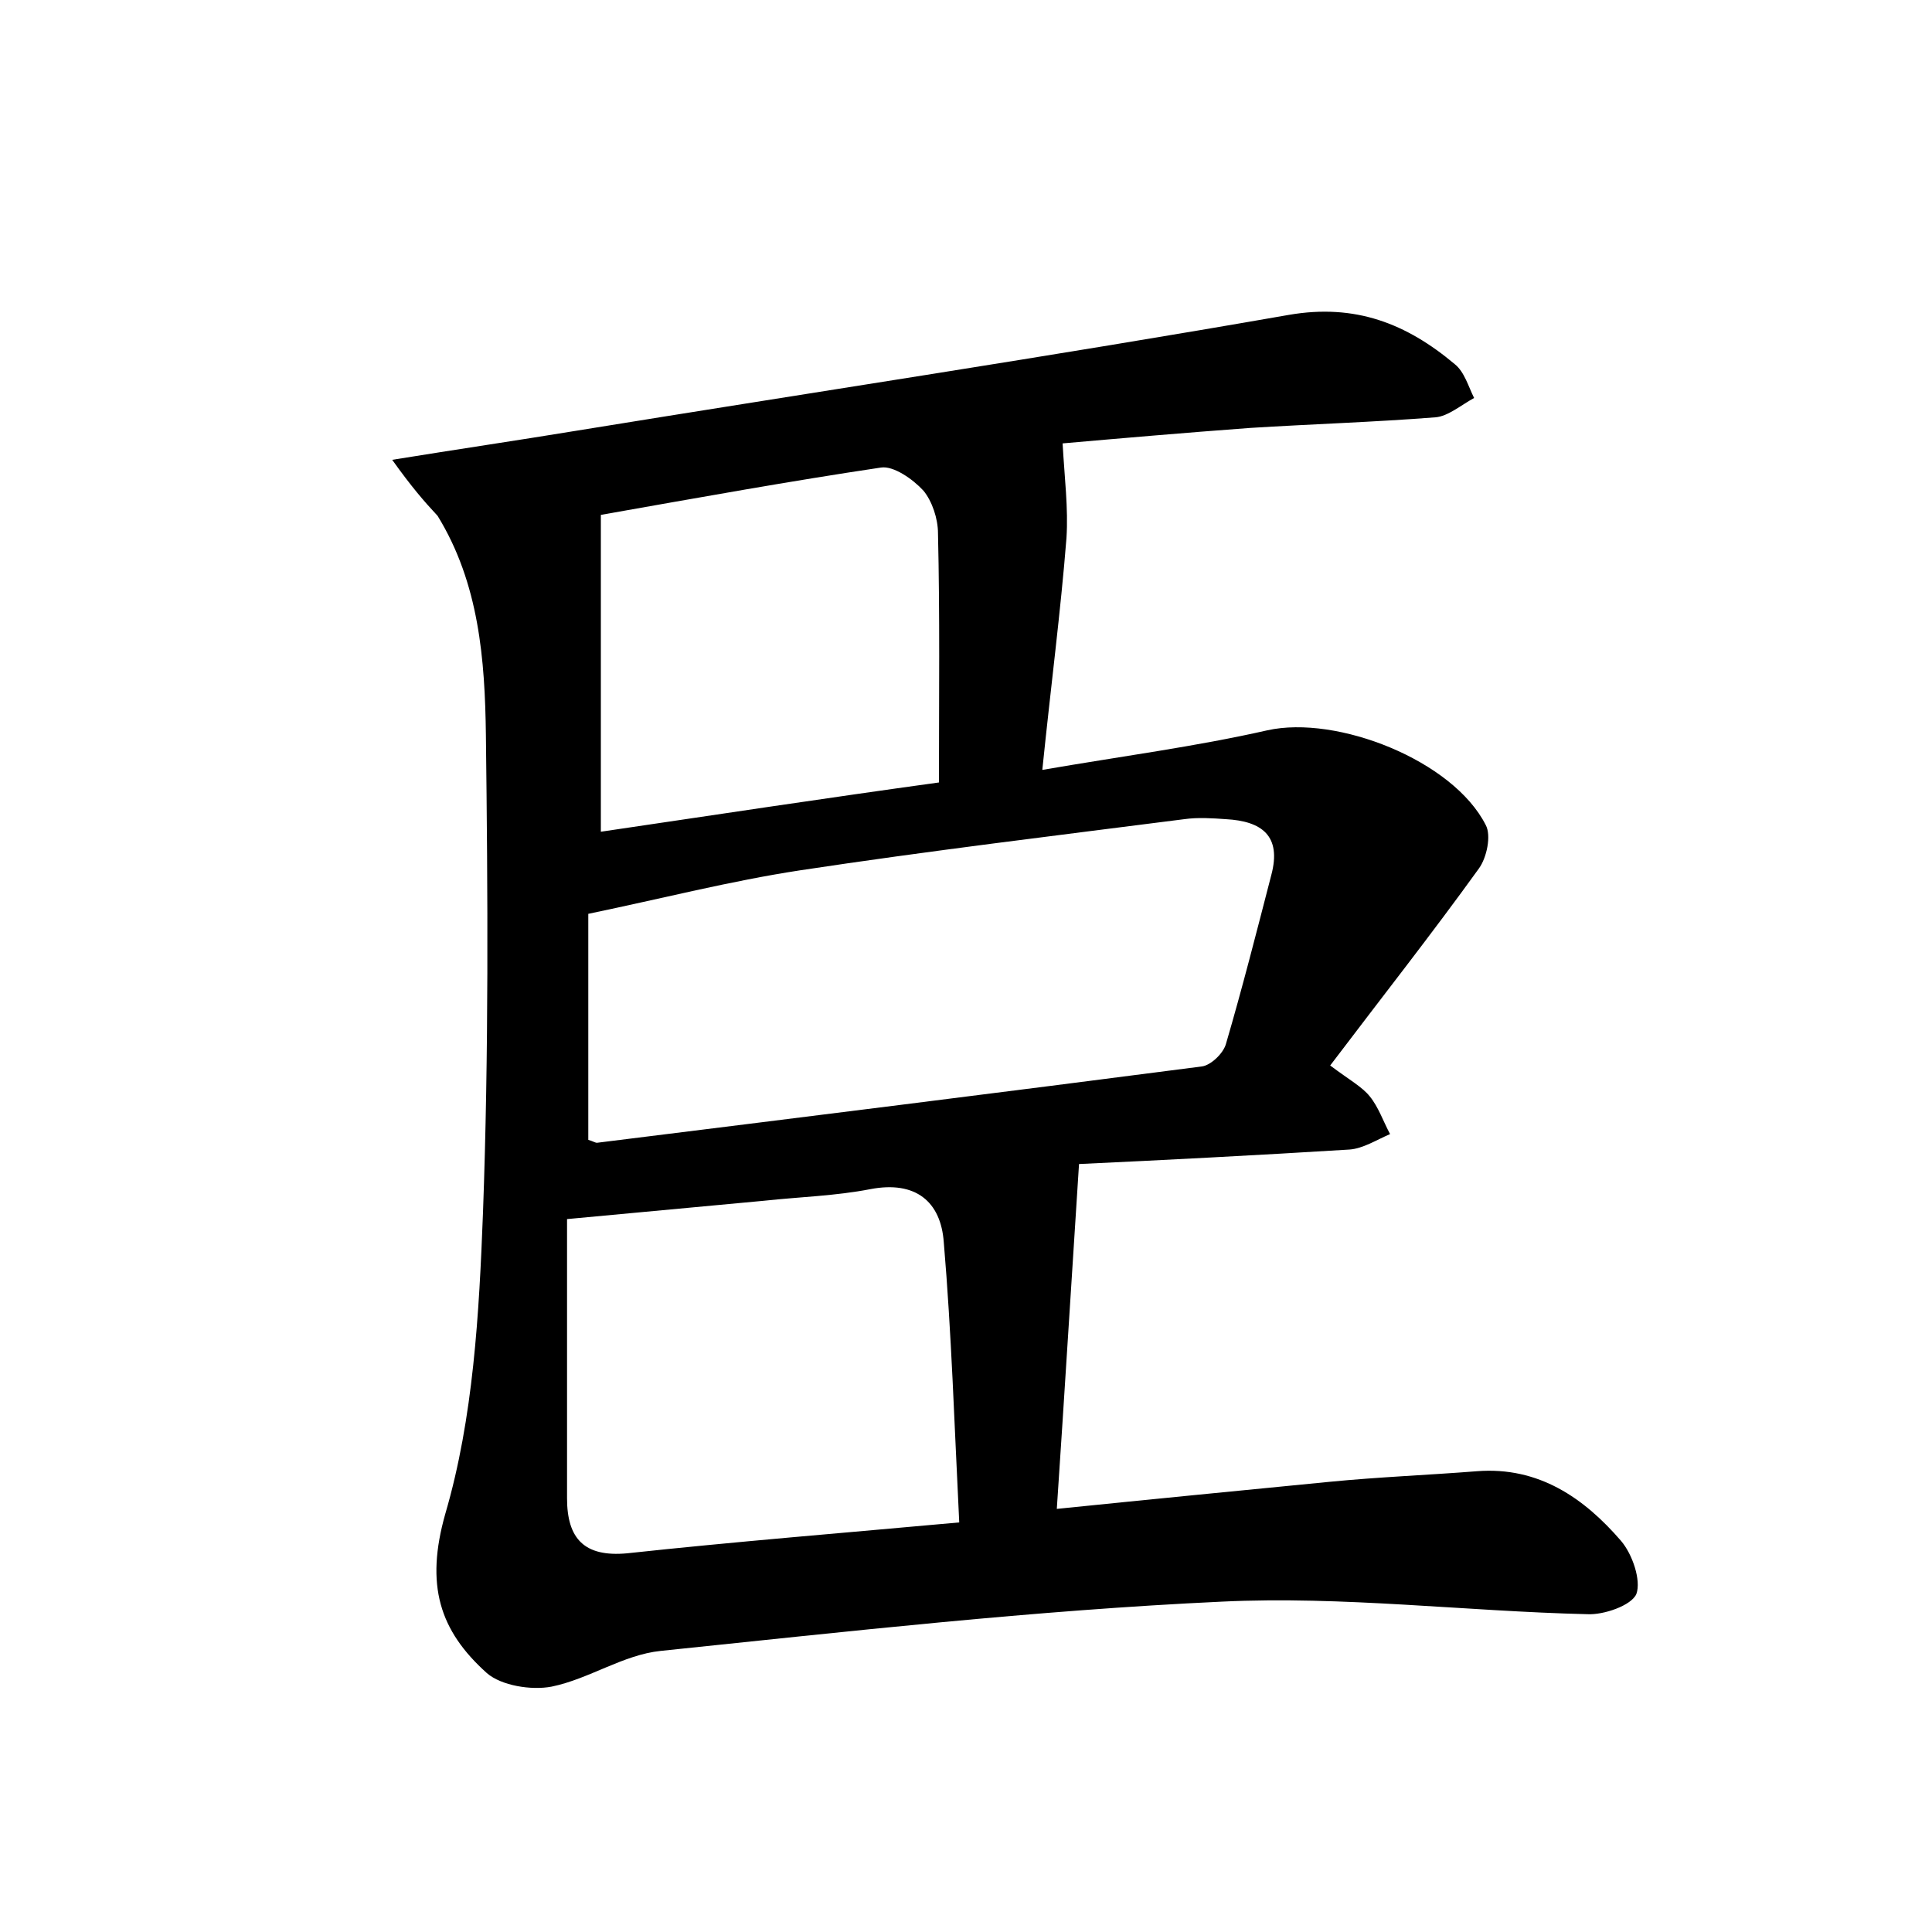 <?xml version="1.0" encoding="utf-8"?>
<!-- Generator: Adobe Illustrator 22.0.0, SVG Export Plug-In . SVG Version: 6.00 Build 0)  -->
<svg version="1.1" id="图层_1" xmlns="http://www.w3.org/2000/svg" xmlns:xlink="http://www.w3.org/1999/xlink" x="0px" y="0px"
	 viewBox="0 0 200 200" style="enable-background:new 0 0 200 200;" xml:space="preserve">
<style type="text/css">
	.st0{fill:#FFFFFF;}
</style>
<g>
	
	<path d="M40.6,47.6c6.8-1.1,12.9-2,19-3c24.6-4,49.2-7.7,73.8-12c6.9-1.2,12.2,0.9,17.2,5.1c1,0.8,1.4,2.3,2,3.5
		c-1.3,0.7-2.7,1.9-4,2c-6.4,0.5-12.8,0.7-19.2,1.1c-6.8,0.5-13.7,1.1-19.4,1.6c0.2,3.6,0.6,6.7,0.4,9.8c-0.6,7.6-1.6,15.2-2.5,24
		c8.1-1.4,15.8-2.4,23.3-4.1c7.2-1.6,19.2,3.1,22.6,9.8c0.6,1.1,0.1,3.4-0.7,4.5c-4.9,6.8-10.1,13.4-15.4,20.4
		c2,1.5,3.3,2.2,4.1,3.2c0.9,1.1,1.4,2.6,2.1,3.9c-1.4,0.6-2.8,1.5-4.2,1.6c-9.7,0.6-19.4,1.1-28,1.5c-0.8,12.3-1.5,23.8-2.3,35.7
		c9.8-1,19-1.9,28.2-2.8c5.1-0.5,10.2-0.7,15.3-1.1c6.4-0.5,11.1,2.8,14.9,7.2c1.2,1.4,2.1,4.1,1.6,5.5c-0.5,1.2-3.4,2.2-5.1,2.1
		c-12.6-0.3-25.3-1.9-37.8-1.3c-19.4,0.9-38.8,3.1-58.1,5.1c-3.9,0.4-7.4,2.9-11.3,3.7c-2.1,0.4-5.2-0.1-6.7-1.4
		c-4.9-4.4-6.4-9.1-4.3-16.5c2.9-9.9,3.5-20.7,3.9-31.2c0.6-16.5,0.5-33,0.3-49.4c-0.1-7.8-0.7-15.7-5-22.7
		C43.9,51.9,42.6,50.4,40.6,47.6z M60.9,118c0.4,0.1,0.7,0.3,0.9,0.3c20.9-2.6,41.8-5.2,62.6-7.9c0.9-0.1,2.2-1.3,2.5-2.3
		c1.7-5.8,3.2-11.7,4.7-17.5c1.1-4.1-1-5.6-4.7-5.8c-1.4-0.1-2.9-0.2-4.3,0c-13.3,1.7-26.6,3.3-39.8,5.3c-7.2,1.1-14.2,2.9-21.9,4.5
		C60.9,101.9,60.9,109.8,60.9,118z M99.3,157.6c-0.5-10-0.8-19.6-1.6-29c-0.3-4.2-2.9-6.4-7.6-5.5c-3.6,0.7-7.3,0.8-11,1.2
		c-6.5,0.6-12.9,1.2-20.4,1.9c0,9.8,0,19.4,0,28.9c0,4.2,1.8,6.1,6.2,5.7C76,159.6,87.2,158.7,99.3,157.6z M97.2,81
		c0-8.9,0.1-17.3-0.1-25.8c0-1.5-0.6-3.3-1.5-4.4c-1.1-1.2-3.1-2.6-4.4-2.4c-9.4,1.4-18.8,3.1-29,4.9c0,10.9,0,21.5,0,32.8
		C73.7,84.4,85.6,82.6,97.2,81z"/>
	
	
	
</g>
</svg>
